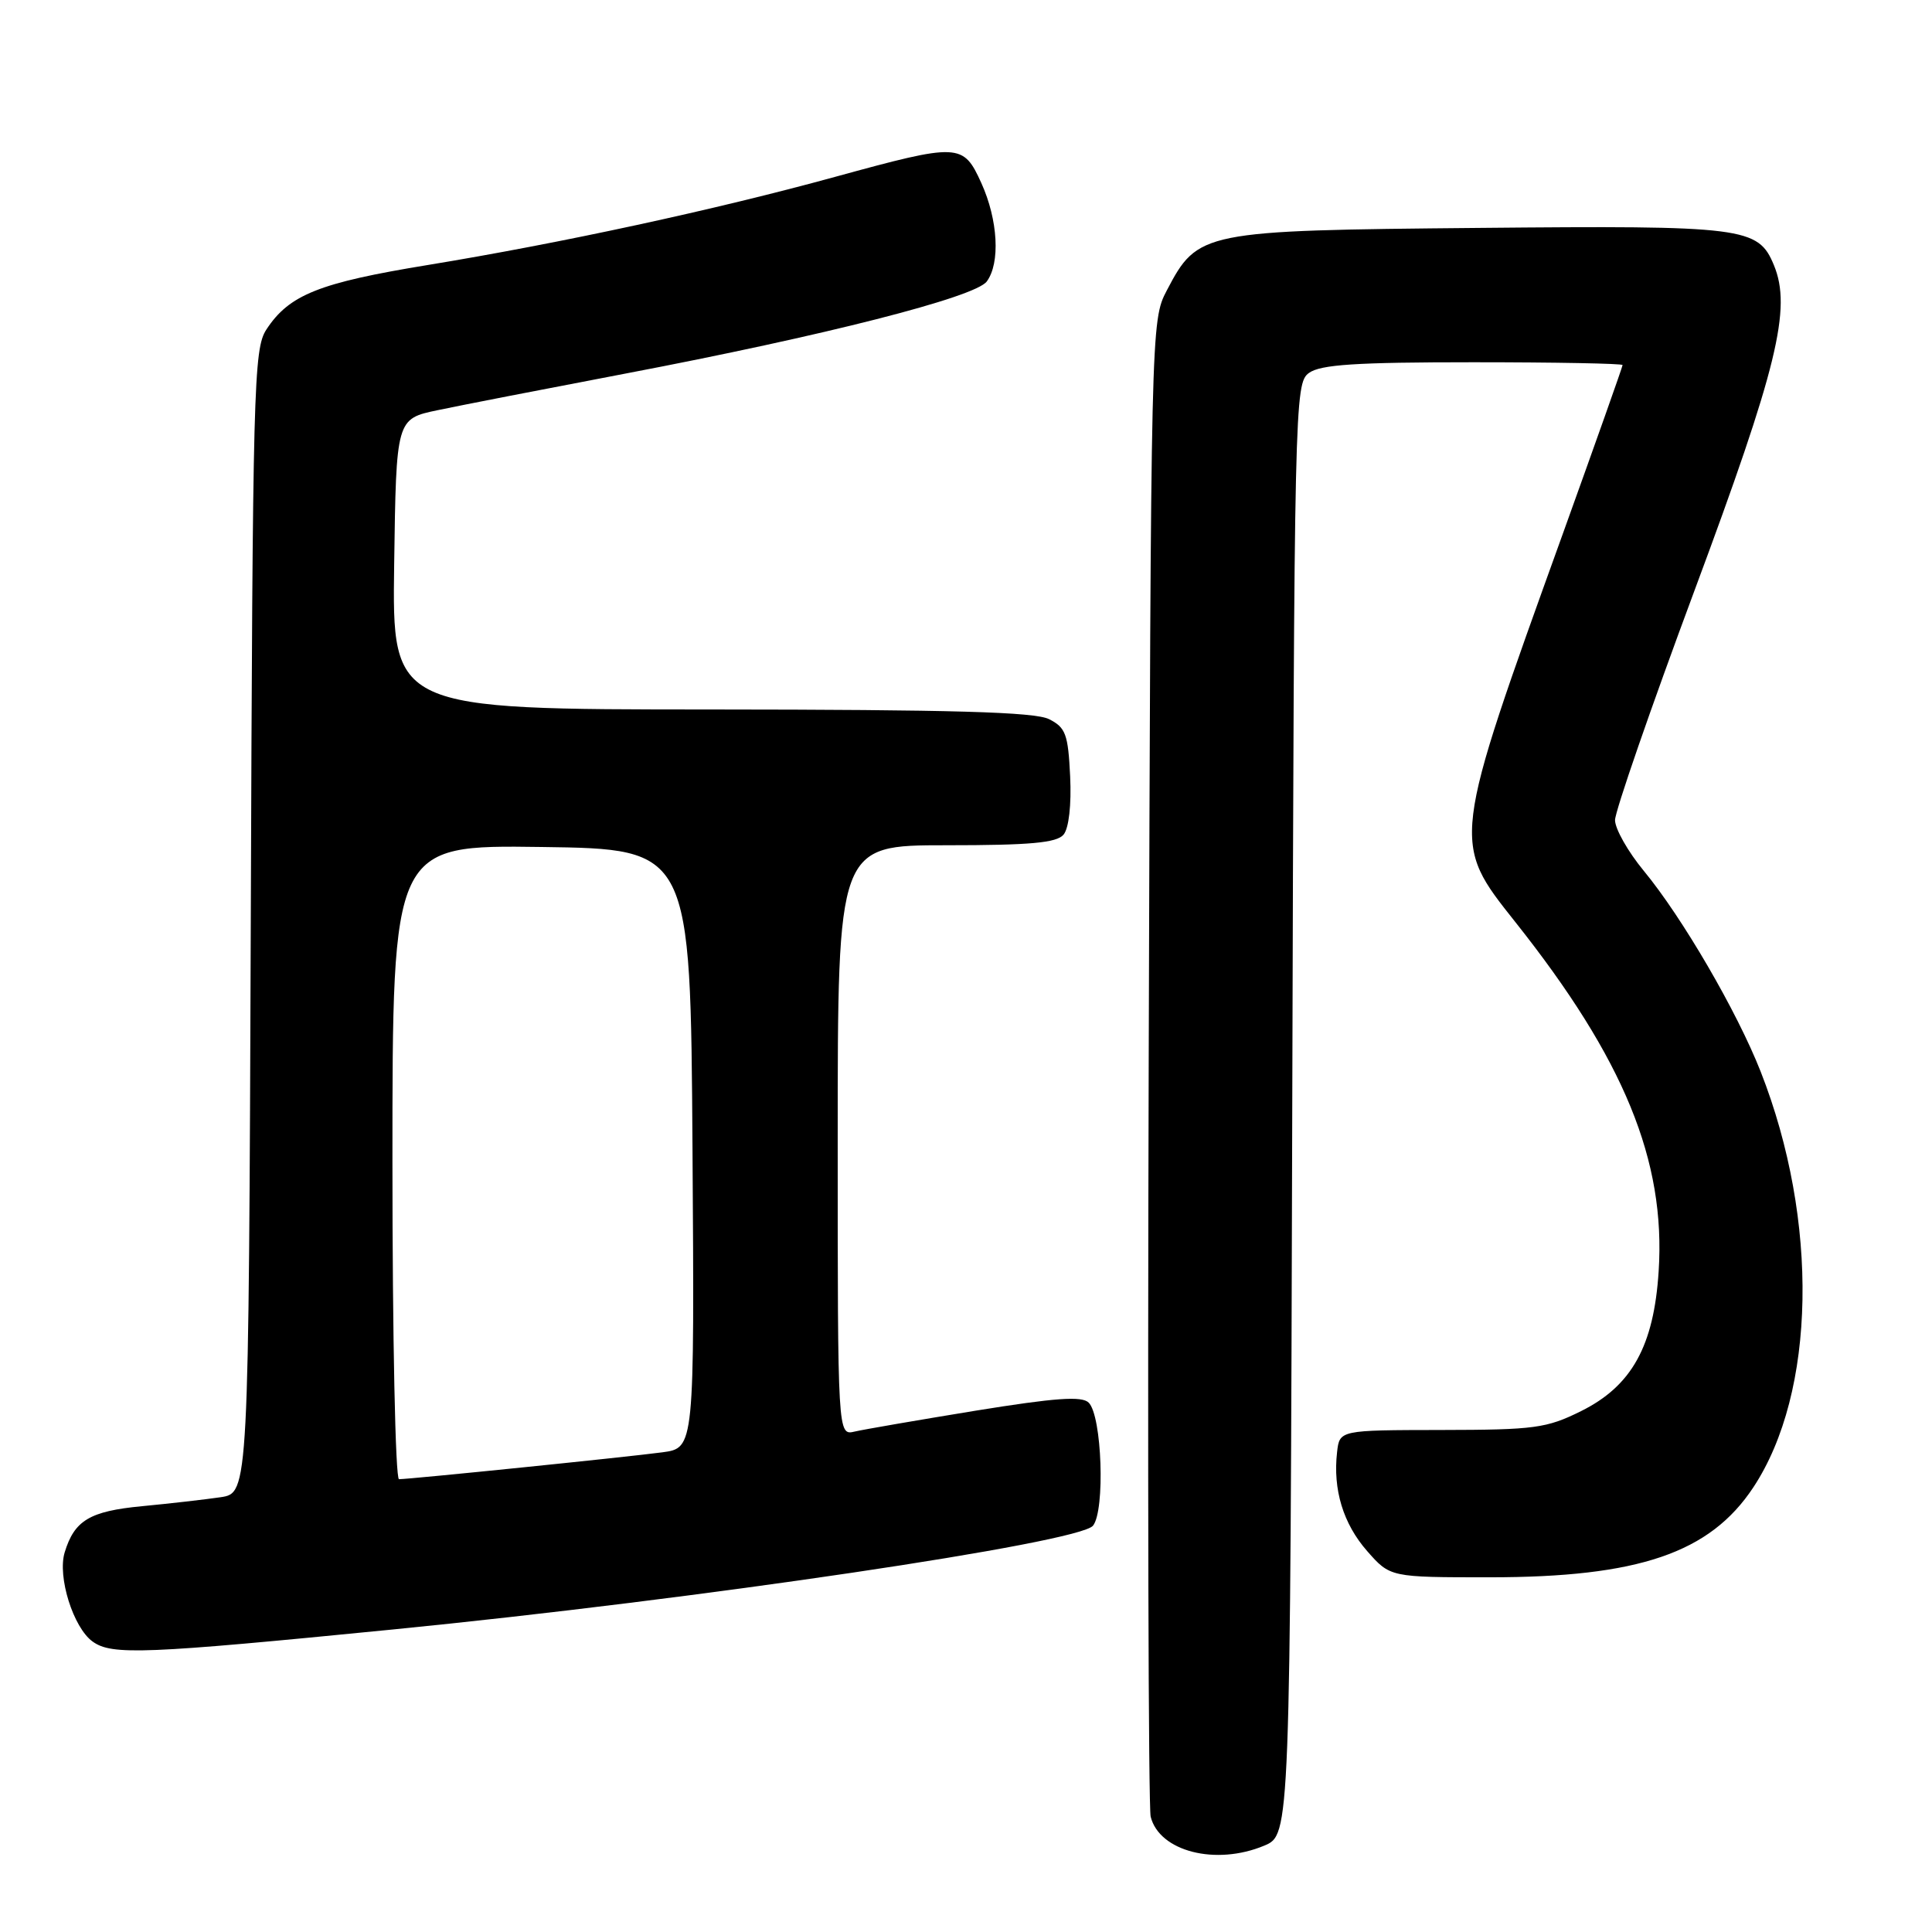 <?xml version="1.0" encoding="UTF-8" standalone="no"?>
<!DOCTYPE svg PUBLIC "-//W3C//DTD SVG 1.1//EN" "http://www.w3.org/Graphics/SVG/1.1/DTD/svg11.dtd" >
<svg xmlns="http://www.w3.org/2000/svg" xmlns:xlink="http://www.w3.org/1999/xlink" version="1.1" viewBox="0 0 256 256">
 <g >
 <path fill="currentColor"
d=" M 167.51 244.56 C 170.96 243.12 170.96 243.12 171.23 146.98 C 171.49 53.13 171.55 50.80 173.44 49.42 C 174.96 48.31 179.66 48.00 195.19 48.00 C 206.09 48.00 215.00 48.17 215.00 48.37 C 215.00 48.58 211.45 58.59 207.12 70.62 C 192.27 111.82 192.31 111.49 200.80 122.19 C 215.19 140.32 220.73 153.80 219.78 168.45 C 219.15 178.36 216.21 183.65 209.50 186.98 C 204.93 189.25 203.34 189.46 191.00 189.48 C 177.50 189.50 177.50 189.50 177.17 192.41 C 176.60 197.38 177.98 201.90 181.15 205.52 C 184.21 209.00 184.21 209.00 197.39 209.00 C 217.13 209.00 226.57 205.78 232.32 197.09 C 240.64 184.51 241.05 161.73 233.30 142.00 C 230.16 134.02 222.92 121.58 217.81 115.39 C 215.72 112.86 214.00 109.83 214.00 108.67 C 214.00 107.51 218.73 93.84 224.51 78.30 C 235.52 48.71 237.43 40.88 235.05 35.13 C 232.97 30.10 231.16 29.87 195.92 30.20 C 159.23 30.54 158.72 30.64 154.60 38.50 C 152.51 42.47 152.50 43.20 152.21 140.50 C 152.05 194.40 152.17 239.50 152.47 240.72 C 153.62 245.33 161.10 247.24 167.51 244.56 Z  M 52.00 215.92 C 92.59 211.91 143.01 204.43 144.83 202.16 C 146.45 200.13 146.02 187.62 144.26 185.86 C 143.36 184.96 139.87 185.21 129.29 186.92 C 121.71 188.16 114.49 189.40 113.25 189.69 C 111.00 190.22 111.00 190.22 111.00 151.11 C 111.00 112.00 111.00 112.00 125.38 112.00 C 136.54 112.00 140.02 111.68 140.93 110.59 C 141.63 109.74 141.98 106.65 141.80 102.86 C 141.53 97.28 141.21 96.40 139.00 95.29 C 137.11 94.34 126.22 94.03 94.23 94.01 C 51.96 94.00 51.96 94.00 52.23 74.75 C 52.50 55.50 52.50 55.50 58.00 54.35 C 61.02 53.71 72.24 51.53 82.93 49.49 C 109.23 44.48 129.19 39.39 130.75 37.30 C 132.56 34.86 132.25 29.14 130.03 24.25 C 127.62 18.95 127.10 18.93 110.67 23.43 C 94.69 27.82 74.26 32.23 56.71 35.11 C 42.28 37.47 38.32 39.05 35.30 43.66 C 33.61 46.24 33.48 51.10 33.23 122.12 C 32.95 197.83 32.95 197.83 29.23 198.39 C 27.18 198.69 22.49 199.23 18.80 199.58 C 11.89 200.24 9.86 201.46 8.57 205.70 C 7.59 208.92 9.71 215.68 12.28 217.52 C 14.82 219.35 19.15 219.17 52.00 215.92 Z  M 52.00 153.98 C 52.00 111.96 52.00 111.96 71.75 112.23 C 91.50 112.50 91.50 112.50 91.76 152.19 C 92.02 191.87 92.02 191.87 87.76 192.44 C 83.15 193.06 54.30 196.00 52.87 196.00 C 52.39 196.00 52.00 177.17 52.00 153.98 Z "/>
</g>
</svg>